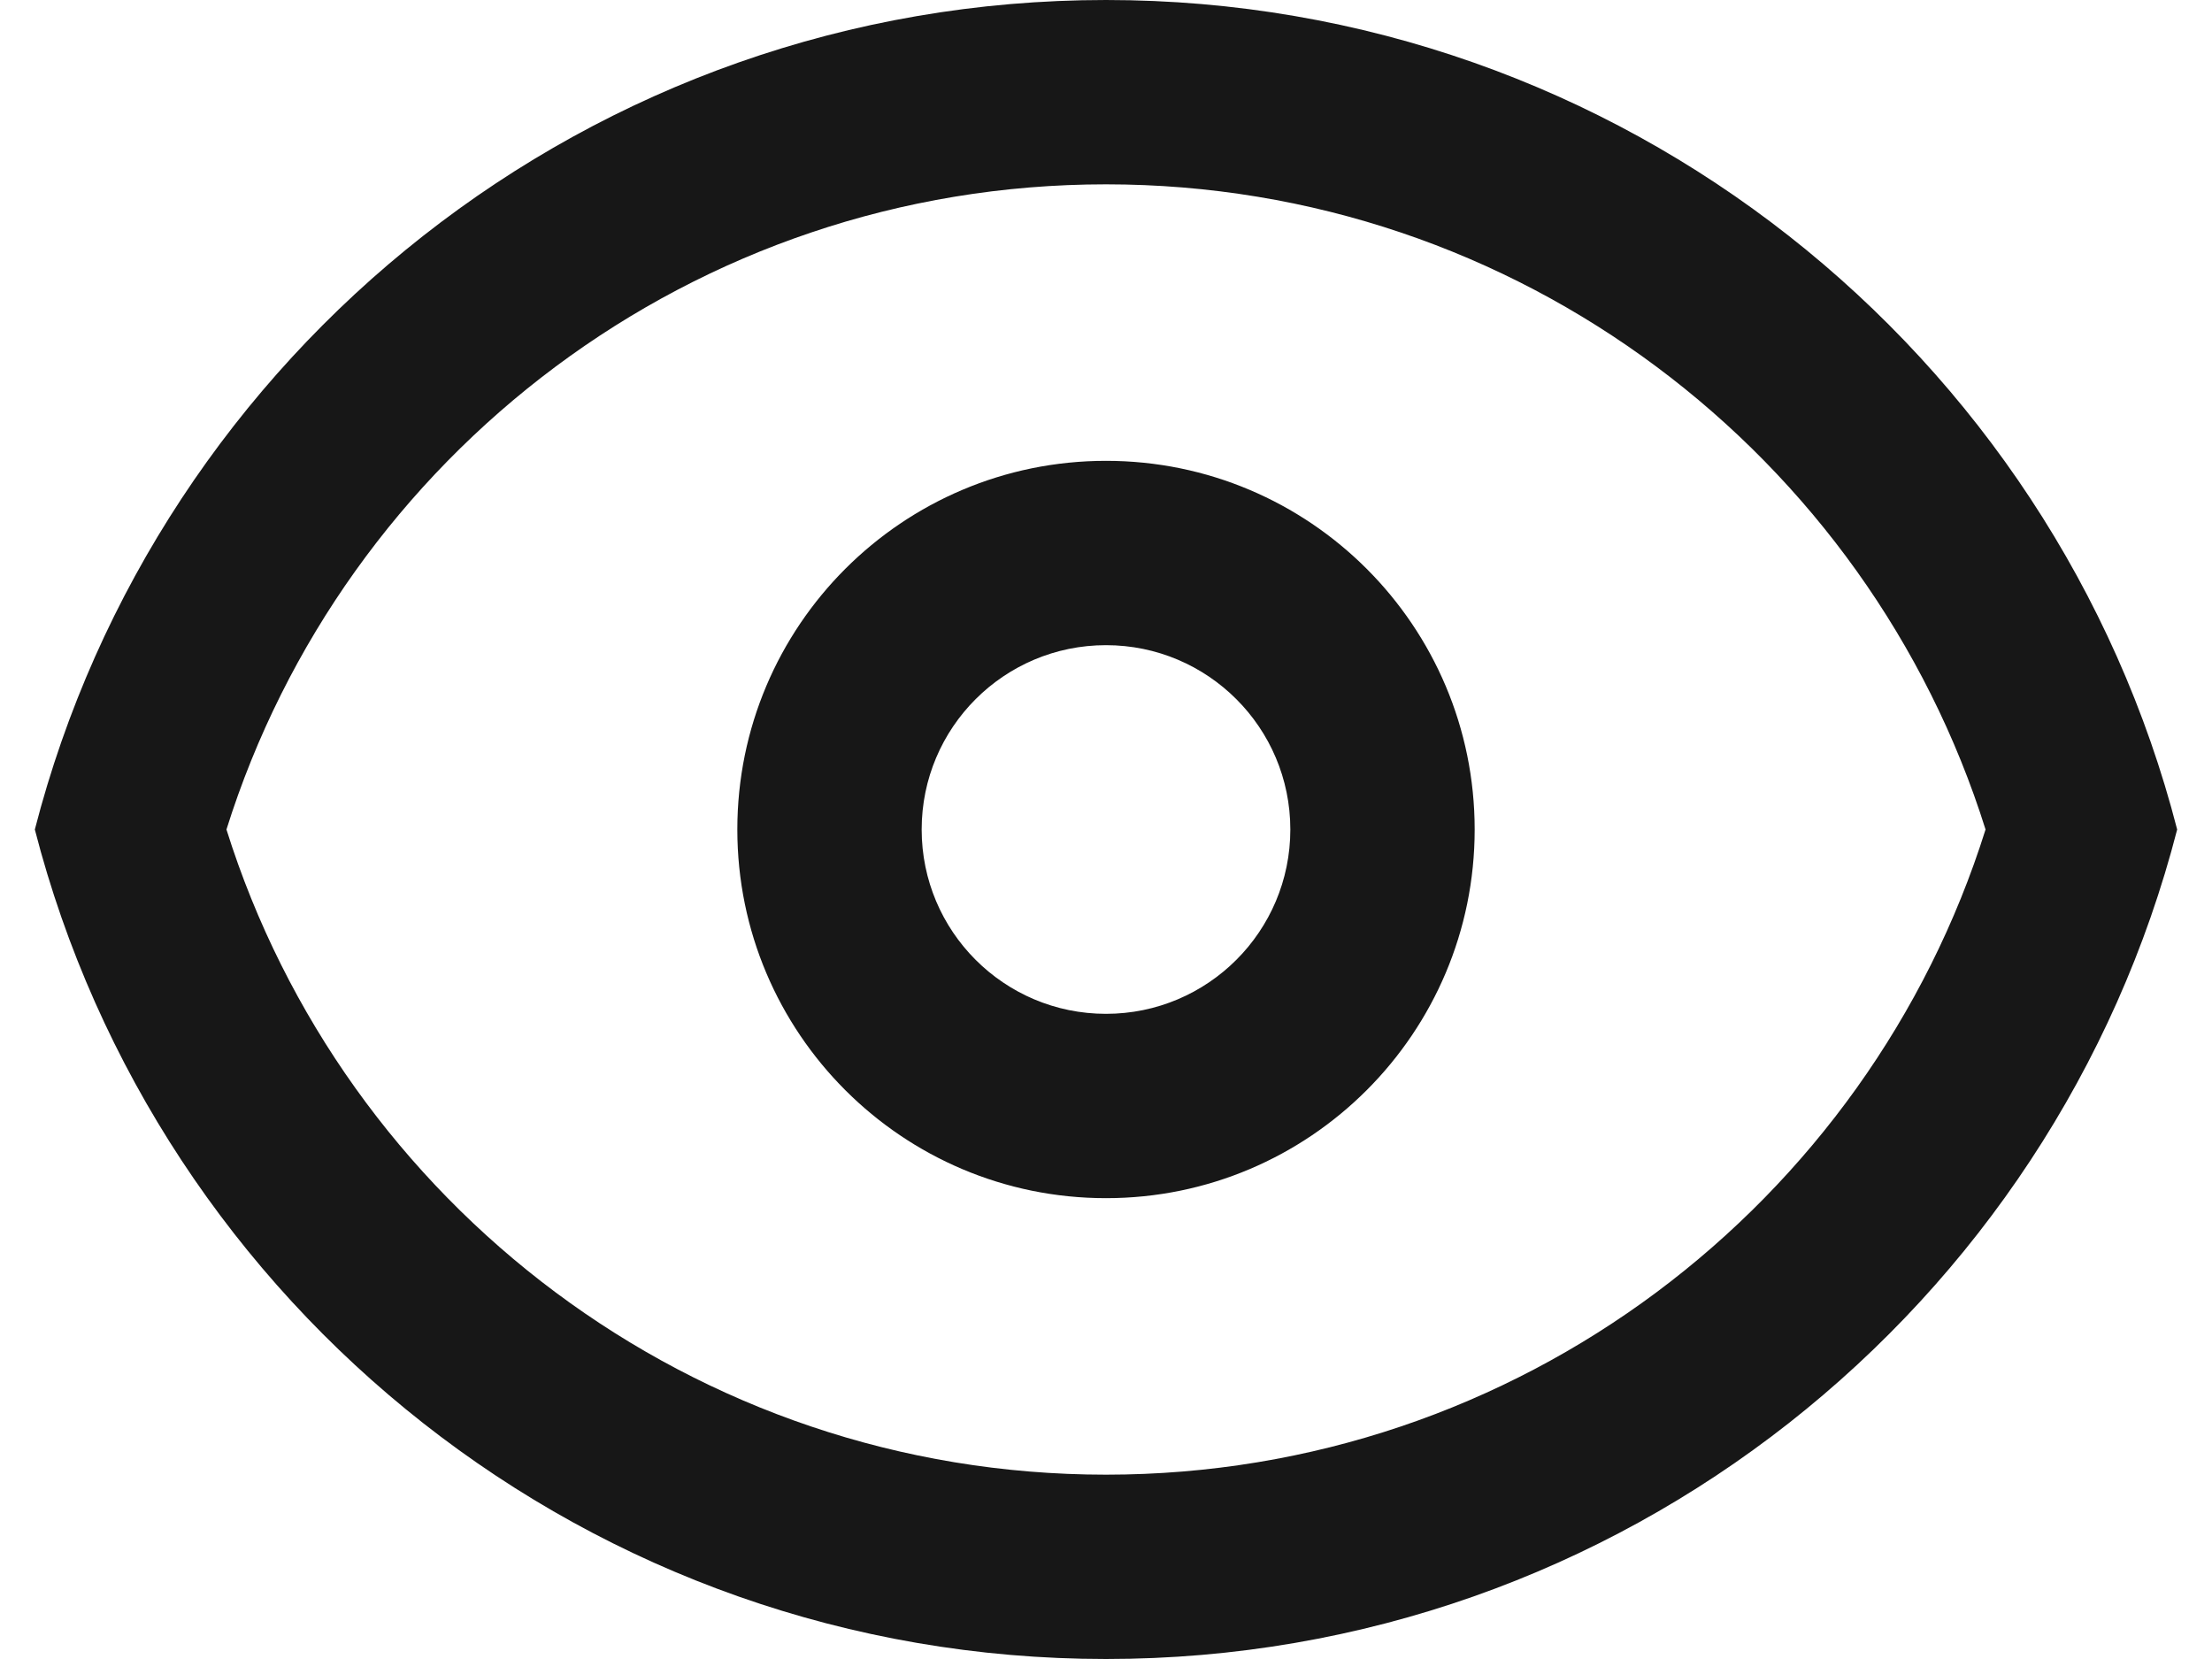 <svg width="24" height="18" viewBox="0 0 24 18" fill="none" xmlns="http://www.w3.org/2000/svg">
<path fill-rule="evenodd" clip-rule="evenodd" d="M23.622 9C22.29 3.824 17.591 0 12 0C6.408 0 1.71 3.824 0.378 9C1.71 14.176 6.408 18 12 18C17.591 18 22.29 14.176 23.622 9ZM2.457 9C3.731 13.058 7.524 16 12 16C16.475 16 20.269 13.058 21.543 9C20.269 4.942 16.475 2 12 2C7.524 2 3.731 4.942 2.457 9ZM12 13C14.209 13 16 11.209 16 9C16 6.791 14.209 5 12 5C9.791 5 8 6.791 8 9C8 11.209 9.791 13 12 13ZM12 11C13.104 11 14 10.105 14 9C14 7.895 13.104 7 12 7C10.895 7 10 7.895 10 9C10 10.105 10.895 11 12 11Z" fill="#171717"/>
</svg>
